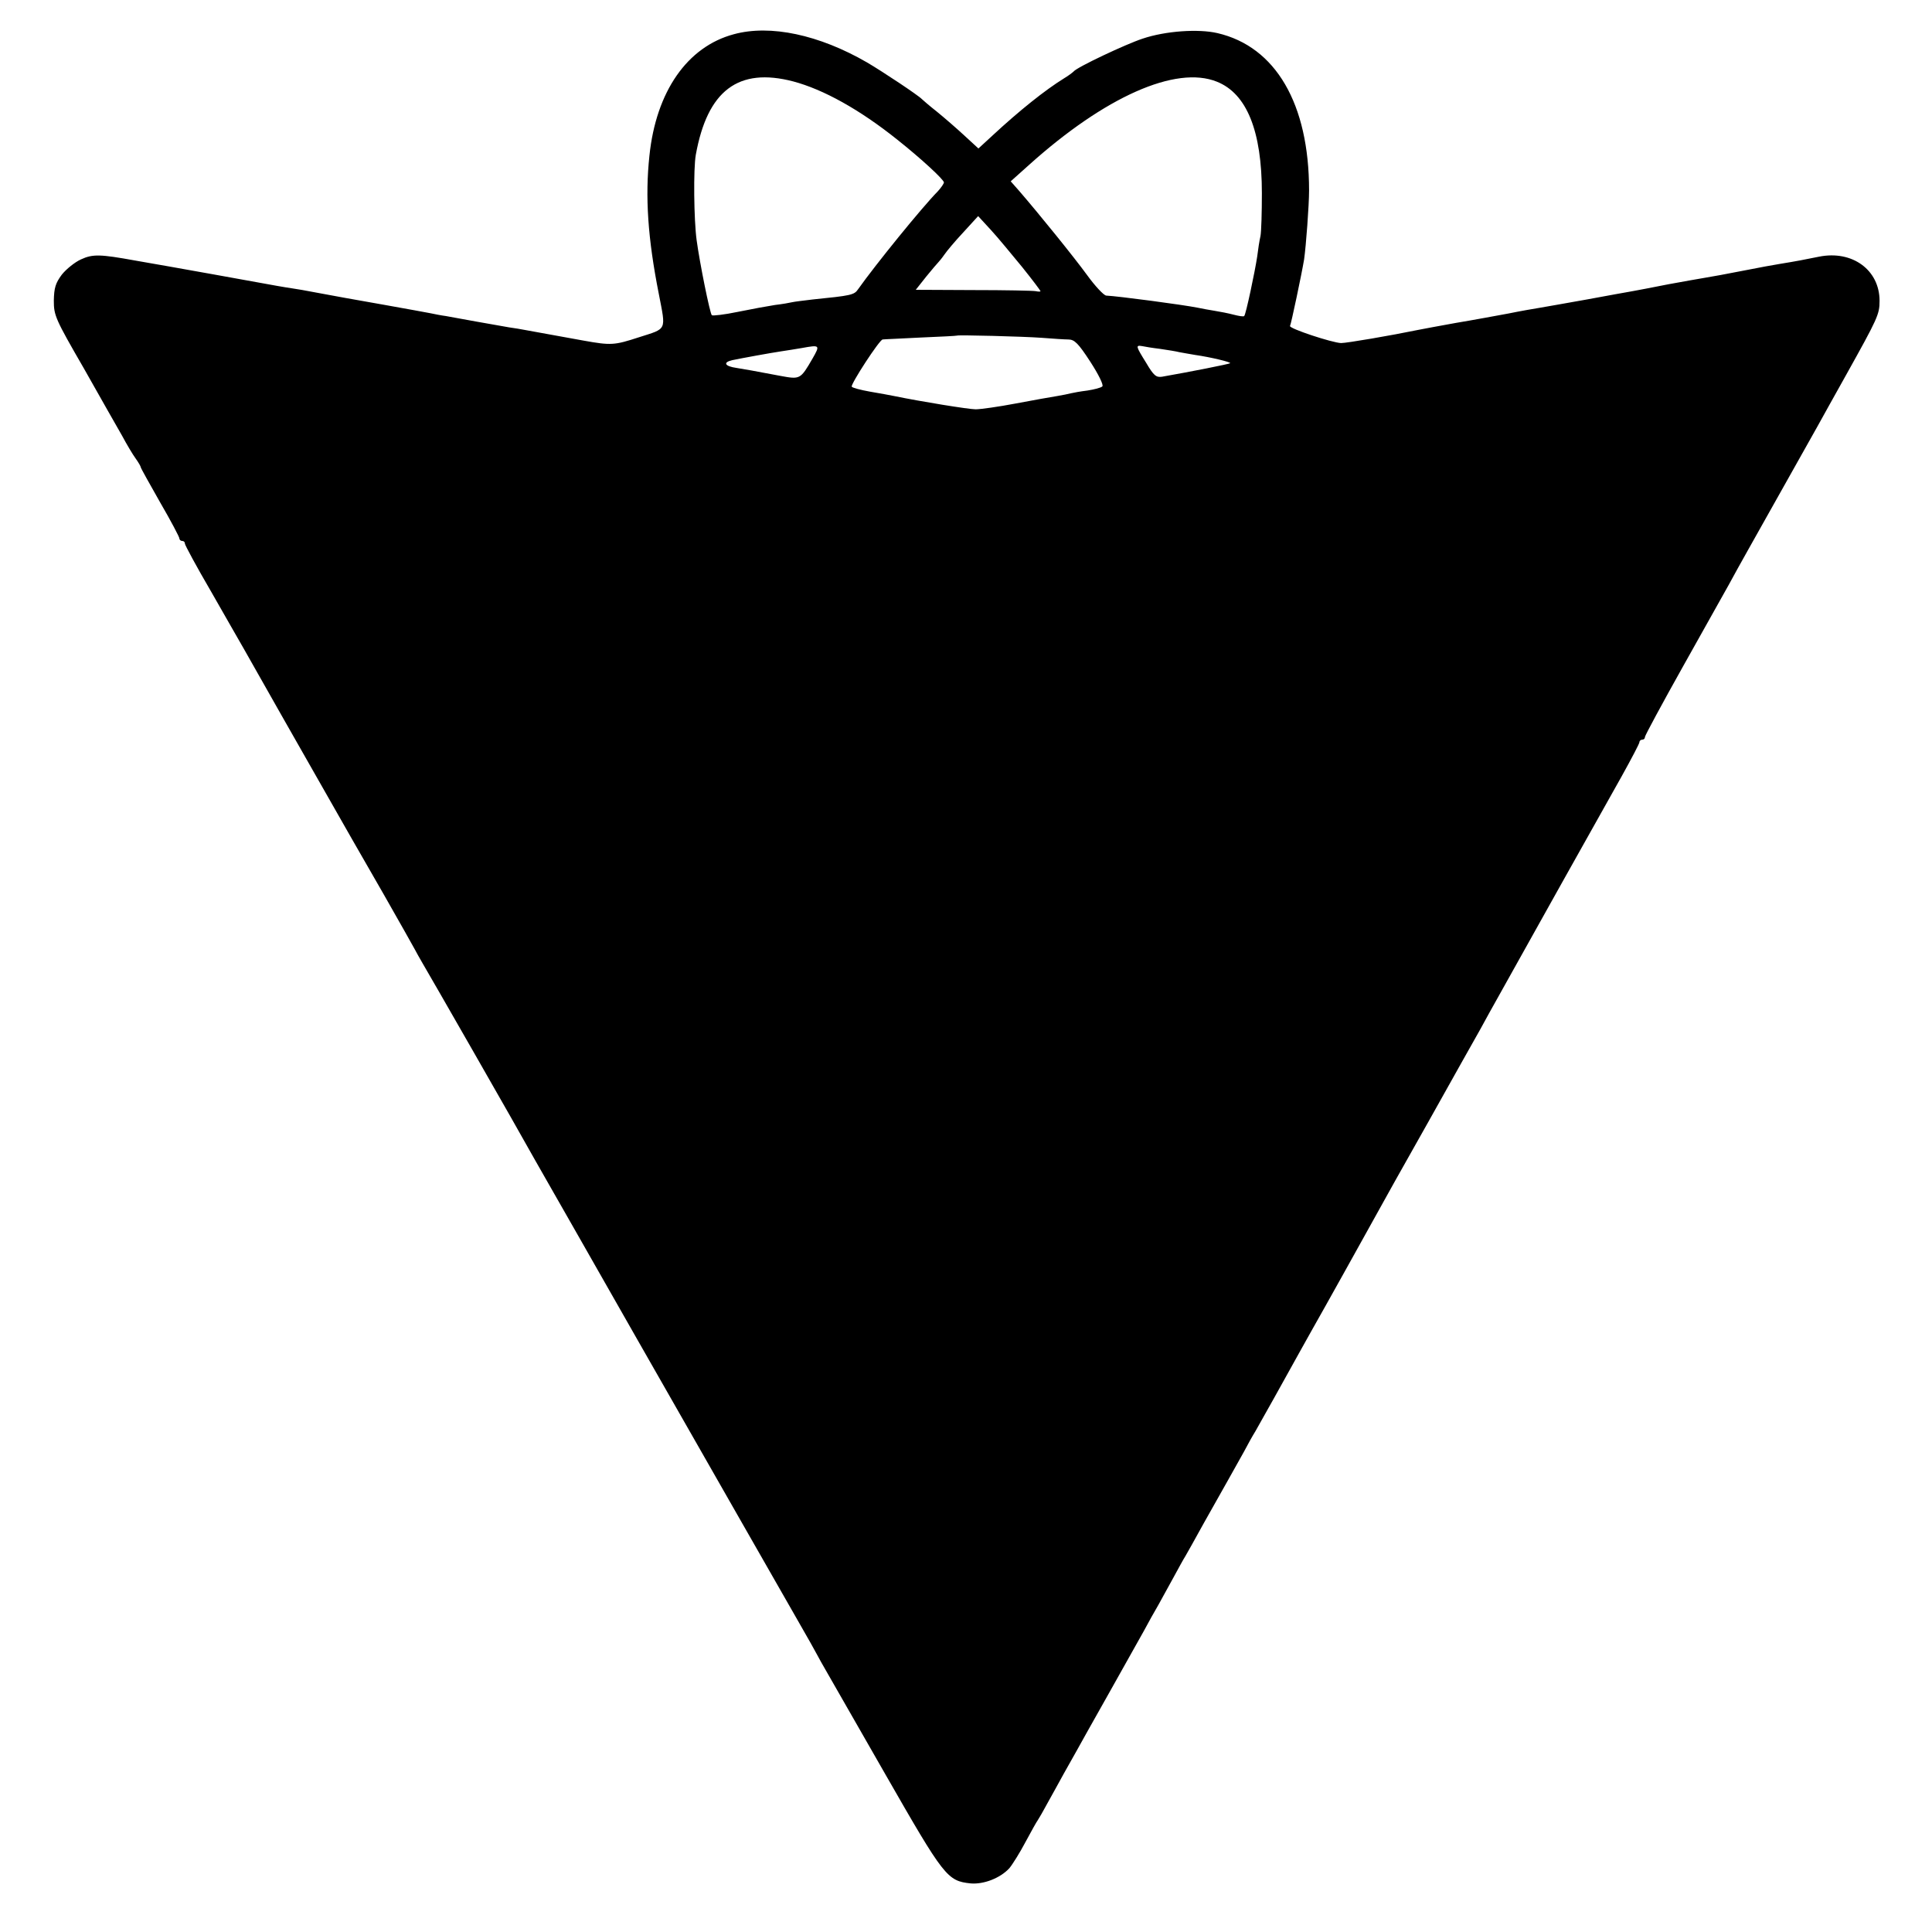 <?xml version="1.0" standalone="no"?>
<!DOCTYPE svg PUBLIC "-//W3C//DTD SVG 20010904//EN"
 "http://www.w3.org/TR/2001/REC-SVG-20010904/DTD/svg10.dtd">
<svg version="1.0" xmlns="http://www.w3.org/2000/svg"
 width="700pt" height="700pt" viewBox="0 0 700 700"
 preserveAspectRatio="xMidYMid meet">
<g transform="translate(0,700) scale(0.1,-0.1)"
fill="#000000" stroke="none">
<path d="M2659 6876 c-169 -45 -282 -208 -306 -440 -16 -149 -6 -299 34 -501
26 -135 31 -124 -72 -157 -89 -29 -101 -30 -201 -12 -28 5 -181 33 -215 39 -9
2 -34 6 -55 9 -22 4 -75 13 -119 21 -44 8 -93 17 -110 20 -16 2 -41 7 -55 10
-14 3 -88 16 -165 30 -142 25 -158 28 -255 46 -30 6 -66 12 -80 14 -14 2 -38
6 -55 9 -115 21 -366 66 -395 71 -19 3 -73 13 -120 21 -127 23 -154 24 -197 4
-22 -10 -53 -35 -69 -55 -23 -31 -28 -48 -29 -94 0 -54 5 -66 109 -246 59
-105 122 -215 139 -245 16 -30 38 -67 49 -82 10 -14 18 -28 18 -31 0 -3 32
-60 70 -127 39 -67 70 -126 70 -131 0 -5 5 -9 10 -9 6 0 10 -4 10 -10 0 -5 42
-83 94 -172 51 -90 105 -183 119 -208 55 -98 228 -402 301 -530 95 -167 79
-139 206 -360 58 -102 109 -192 113 -200 4 -8 17 -31 28 -50 17 -28 342 -595
408 -714 14 -24 289 -507 371 -651 305 -534 517 -906 574 -1005 40 -69 75
-132 79 -140 4 -8 17 -31 28 -50 11 -19 109 -190 217 -379 213 -372 224 -386
309 -395 47 -4 107 19 140 55 11 13 38 56 58 94 21 39 41 75 45 80 4 6 21 35
37 65 17 30 43 78 58 105 16 28 36 64 45 80 9 17 61 109 115 205 54 96 112
200 129 230 16 30 40 73 53 95 12 22 37 67 55 100 18 33 37 68 43 77 5 9 36
63 67 120 32 57 72 128 89 158 17 30 42 75 56 100 13 25 32 59 42 75 9 17 54
95 98 175 44 80 91 163 103 185 44 77 213 381 240 430 15 28 98 176 185 330
86 154 171 305 188 335 16 30 49 89 72 130 23 41 53 95 67 120 27 49 271 485
374 668 35 63 64 118 64 123 0 5 5 9 10 9 6 0 10 4 10 10 0 5 61 118 136 252
75 134 150 268 167 298 16 30 49 89 72 130 52 93 212 377 250 445 15 28 62
111 103 185 116 208 122 221 122 270 0 112 -99 184 -219 160 -49 -10 -85 -17
-141 -26 -19 -3 -80 -14 -135 -25 -55 -11 -116 -22 -135 -25 -19 -3 -80 -14
-135 -24 -55 -11 -113 -22 -130 -25 -16 -3 -91 -16 -165 -30 -74 -13 -151 -27
-170 -30 -19 -3 -71 -12 -115 -21 -44 -8 -129 -24 -190 -34 -60 -11 -121 -22
-135 -25 -102 -21 -260 -48 -281 -48 -32 1 -190 53 -185 62 4 7 42 187 51 241
7 49 18 196 18 250 0 314 -121 521 -332 570 -69 16 -188 8 -271 -20 -61 -20
-239 -104 -250 -119 -3 -3 -18 -15 -35 -25 -68 -42 -162 -117 -260 -208 l-50
-46 -50 46 c-28 26 -73 65 -100 87 -28 22 -52 43 -55 46 -12 13 -141 99 -199
133 -173 100 -350 138 -482 102z m215 -171 c109 -29 241 -102 377 -211 87 -69
169 -145 169 -155 0 -4 -10 -19 -22 -32 -58 -59 -226 -266 -289 -355 -14 -21
-26 -23 -164 -37 -33 -4 -67 -8 -75 -10 -8 -2 -36 -7 -62 -10 -26 -4 -86 -15
-135 -25 -48 -10 -91 -15 -94 -12 -7 7 -44 190 -55 272 -10 73 -12 259 -3 309
42 233 154 318 353 266z m1535 -1 c108 -43 163 -178 163 -404 0 -69 -2 -139
-5 -155 -4 -17 -9 -50 -12 -75 -8 -53 -41 -210 -47 -215 -2 -3 -20 0 -39 5
-19 5 -50 11 -69 14 -19 3 -46 8 -60 11 -55 11 -289 42 -332 44 -9 1 -40 34
-69 74 -48 66 -176 224 -247 306 l-30 34 67 60 c274 246 531 361 680 301z
m-706 -671 c37 -46 67 -86 67 -88 0 -2 -8 -2 -17 0 -10 2 -112 4 -227 4 l-208
1 38 48 c21 26 41 49 44 52 3 3 13 15 22 28 8 12 39 49 69 81 l53 58 46 -50
c25 -27 75 -88 113 -134z m72 -257 c39 -3 82 -6 96 -6 22 0 36 -14 79 -80 31
-48 49 -85 44 -90 -5 -5 -29 -11 -54 -15 -25 -3 -52 -8 -60 -10 -8 -2 -31 -7
-50 -10 -19 -3 -87 -15 -150 -27 -63 -12 -128 -21 -145 -21 -25 0 -198 28
-295 48 -14 3 -53 10 -88 16 -34 6 -64 14 -66 18 -5 8 101 171 112 171 4 1 66
3 137 7 72 3 131 6 132 7 3 3 240 -3 308 -8z m-831 -75 c-44 -76 -45 -76 -116
-63 -107 20 -122 23 -160 29 -42 6 -50 20 -15 28 33 7 137 26 177 32 19 3 53
8 75 12 66 12 67 11 39 -38z m1259 35 c27 -4 59 -9 70 -12 12 -2 38 -7 57 -10
56 -8 131 -26 127 -30 -3 -3 -144 -31 -247 -49 -21 -3 -30 4 -57 50 -38 61
-39 65 -15 61 9 -2 39 -7 65 -10z"/>
</g>
</svg>
